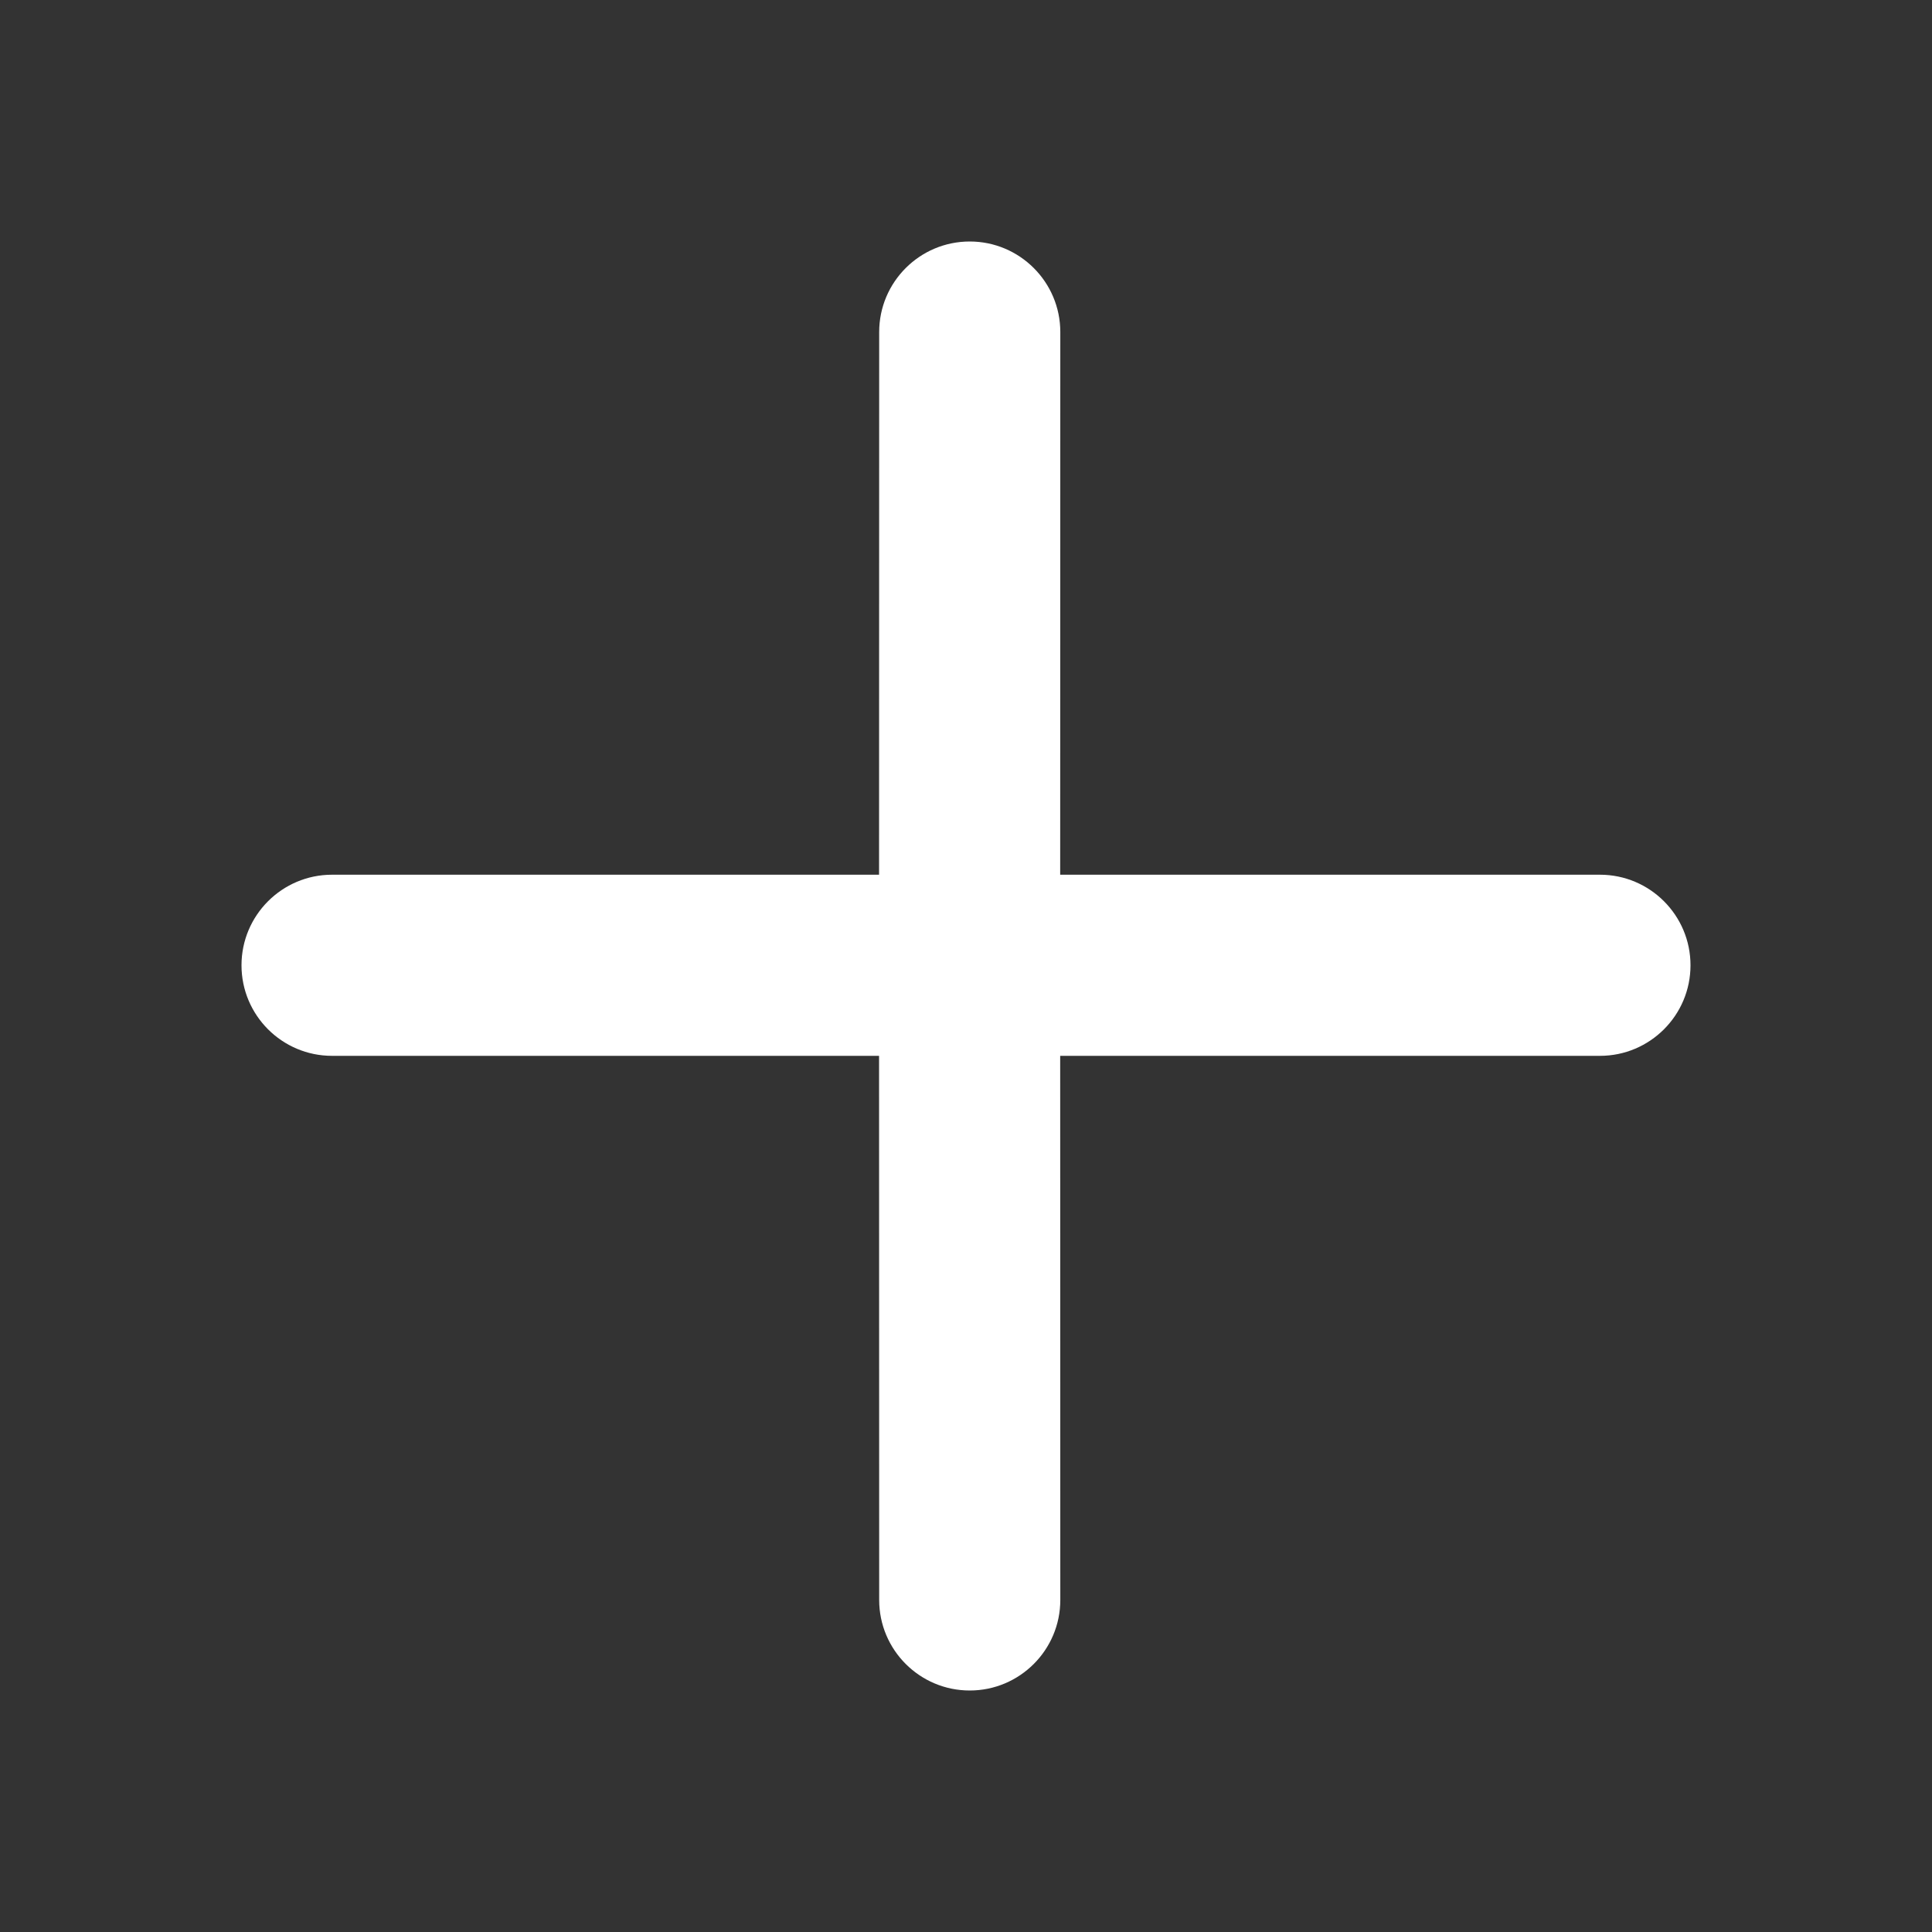<?xml version="1.0" encoding="UTF-8"?>
<svg width="16px" height="16px" viewBox="0 0 16 16" version="1.1" xmlns="http://www.w3.org/2000/svg" xmlns:xlink="http://www.w3.org/1999/xlink">
    <rect x="0" y="0" width="16" height="16" fill="#333333" stroke="none"/>
    <title>icon/m/plus</title>
    <g id="页面-1" stroke="none" stroke-width="1" fill="none" fill-rule="evenodd">
        <g id="Nutbox-Profile" transform="translate(-1156, -1116)">
            <g id="编组-9" transform="translate(120, 990)">
                <g id="编组-7" transform="translate(0, 88)">
                    <g id="编组-9备份-6" transform="translate(340, 0)">
                        <g id="编组-10备份" transform="translate(481, 10)">
                            <g id="icon/add/m" transform="translate(215, 28)">
                                <g id="Group-2-Copy-83">
                                    <rect id="Rectangle-55" x="0" y="0" width="16" height="16"></rect>
                                </g>
                                <path d="M8.031,2 C8.445,2 8.781,2.336 8.781,2.75 L8.78,7.244 L13.25,7.244 C13.664,7.244 14,7.58 14,7.994 C14,8.408 13.664,8.744 13.25,8.744 L8.78,8.744 L8.781,13.25 C8.781,13.664 8.445,14 8.031,14 C7.617,14 7.281,13.664 7.281,13.25 L7.28,8.744 L2.75,8.744 C2.336,8.744 2,8.408 2,7.994 C2,7.58 2.336,7.244 2.75,7.244 L7.28,7.244 L7.281,2.75 C7.281,2.336 7.617,2 8.031,2 Z" id="Combined-Shape" fill="#FFFFFF"></path>
                            </g>
                        </g>
                    </g>
                </g>
            </g>
        </g>
    </g>
</svg>